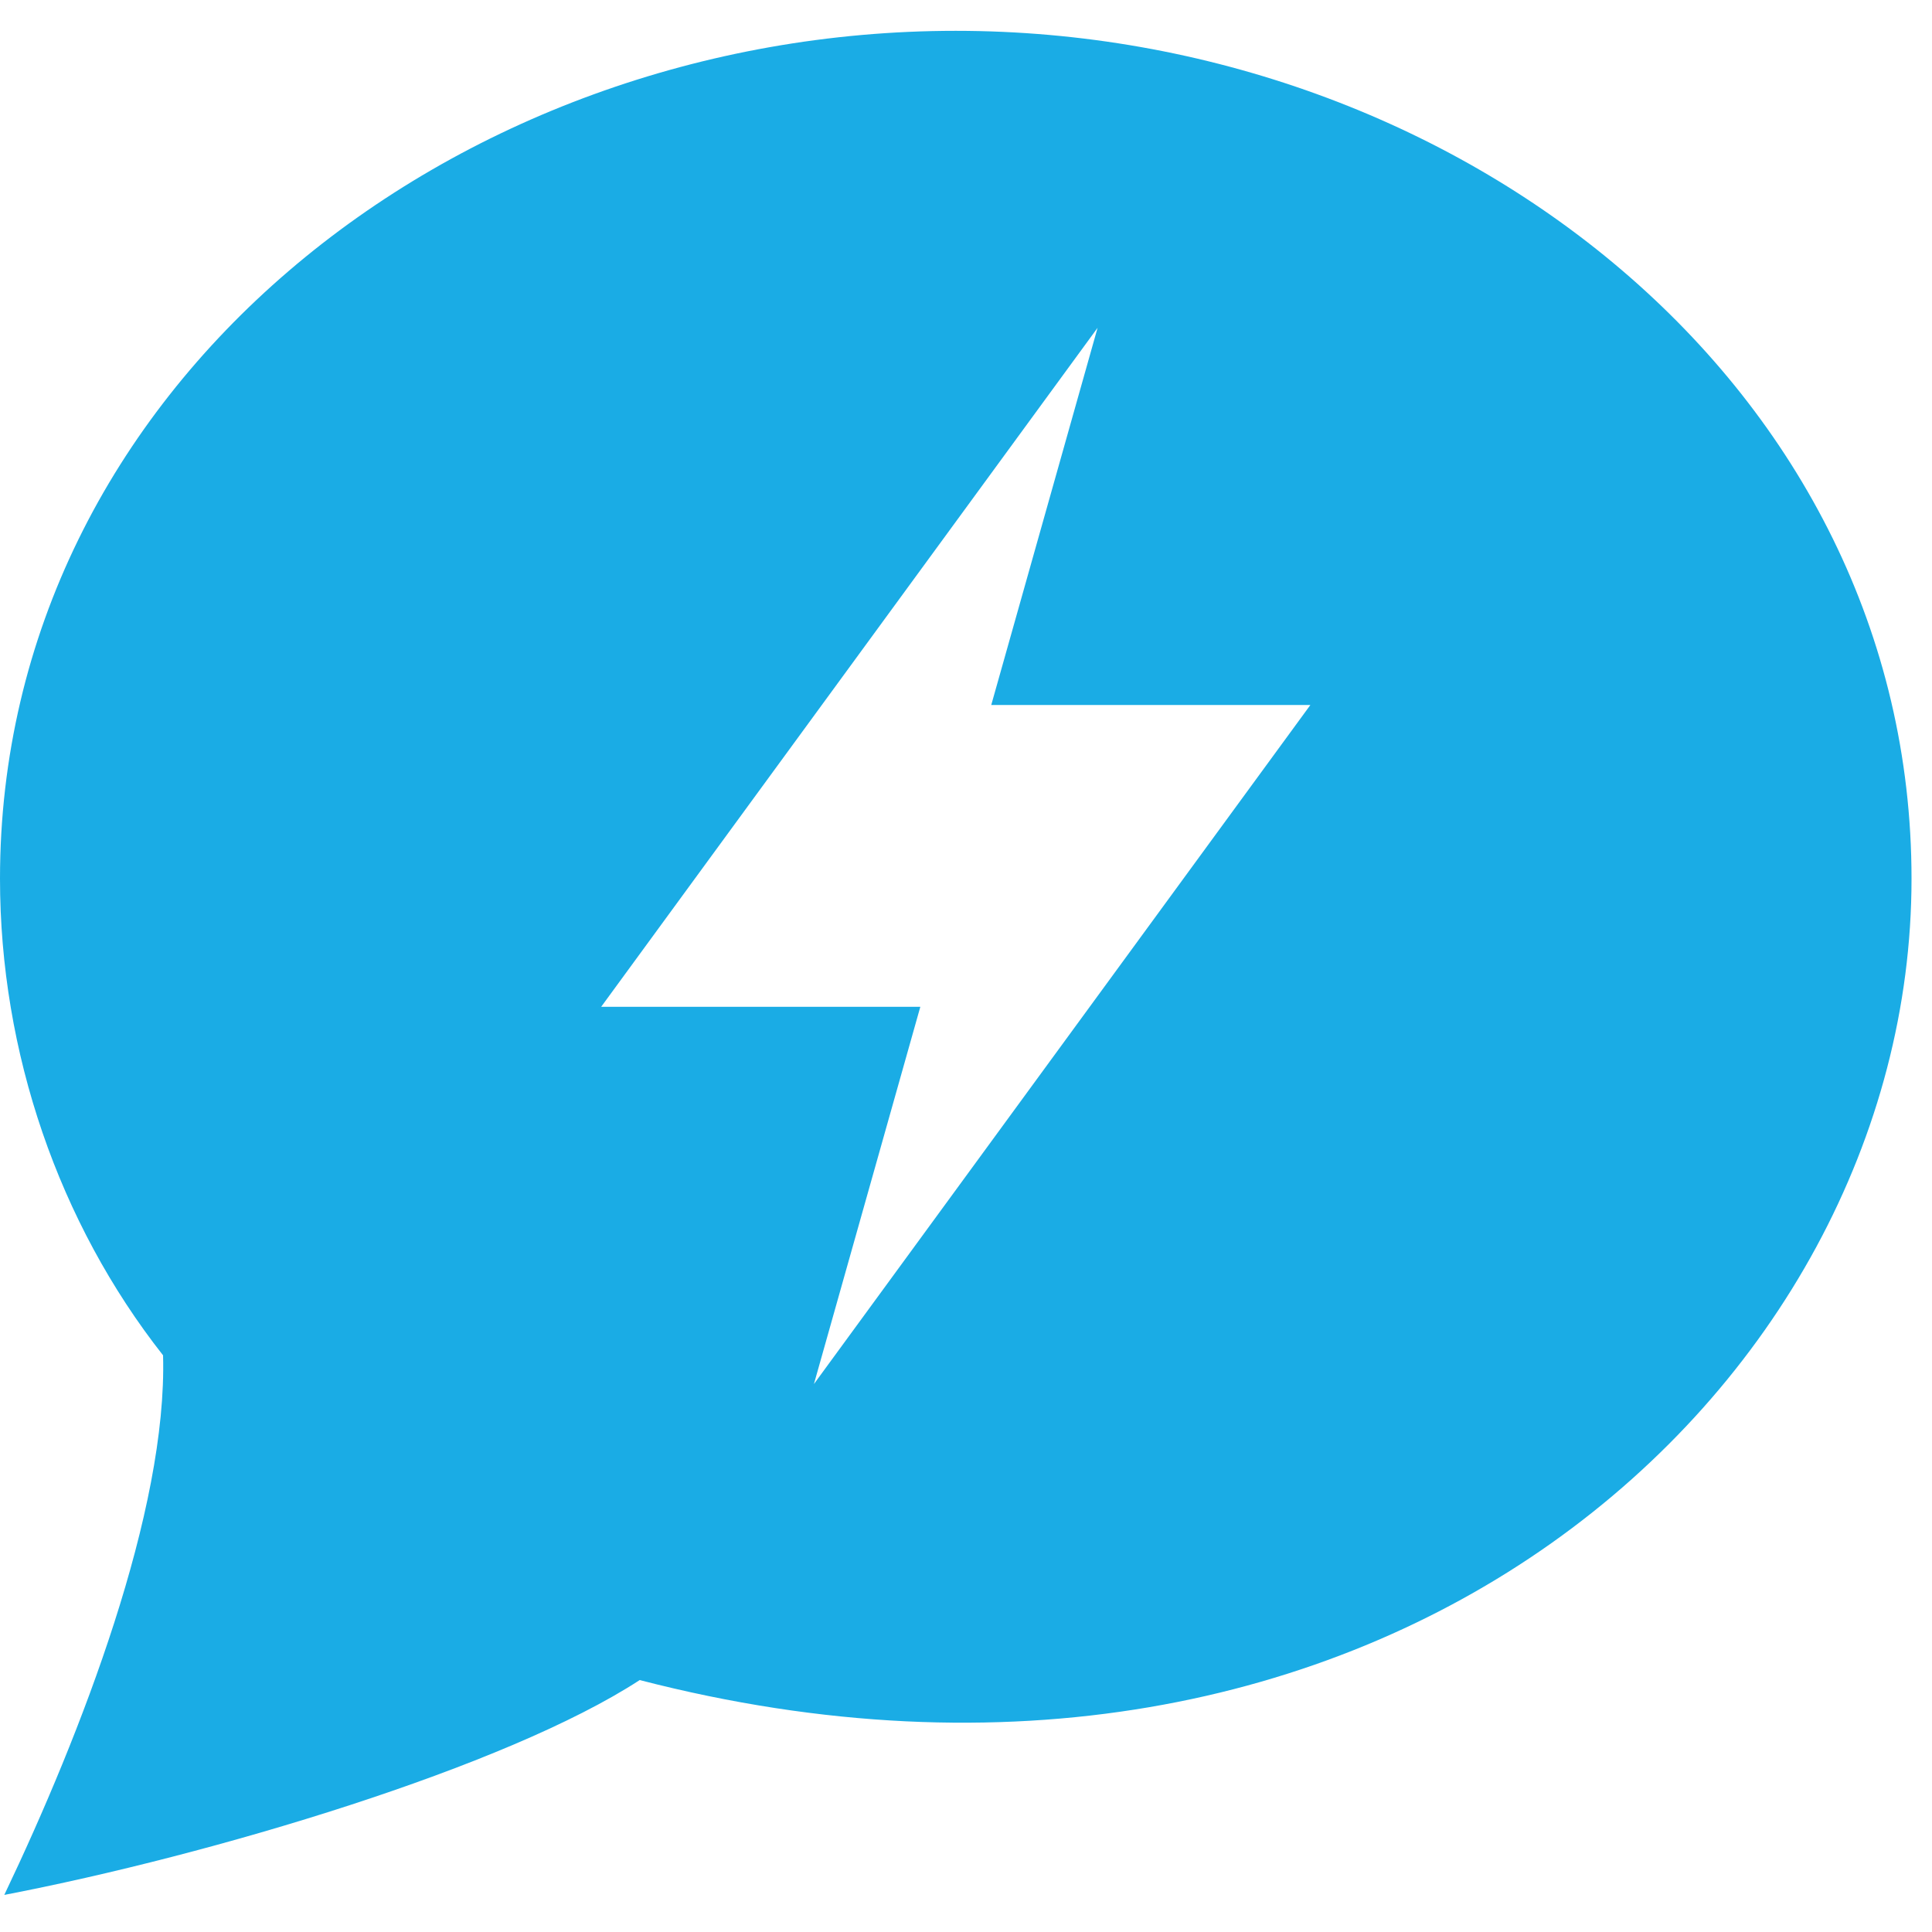 <?xml version="1.0" encoding="UTF-8"?>
<svg width="30px" height="30px" viewBox="0 0 45 45" version="1.1" xmlns="http://www.w3.org/2000/svg" xmlns:xlink="http://www.w3.org/1999/xlink">
    <!-- Generator: Sketch 46.2 (44496) - http://www.bohemiancoding.com/sketch -->
    <title>Group 8</title>
    <desc>Created with Sketch.</desc>
    <defs></defs>
    <g id="messaging-corlink" stroke="none" stroke-width="1" fill="none" fill-rule="evenodd">
        <g id="ppe_management" transform="translate(-559, -229)" fill="#1AACE5">
            <g id="Group-8" transform="translate(559, 229)">
                <path d="M18.958,32.237 L21.436,23.451 L14.002,23.451 L25.565,7.635 L23.088,16.421 L30.521,16.421 L18.958,32.237 Z M22.261,0.718 C10.503,0.718 0,9.059 0,20.467 C0,24.513 1.371,28.484 3.798,31.568 C3.9,35.18 1.901,40.362 0.1,44.136 C4.926,43.209 11.789,41.16 14.9,39.132 C32.036,43.565 44.523,32.412 44.523,20.467 C44.523,8.997 33.947,0.718 22.261,0.718 L22.261,0.718 Z" id="Fill-1"></path>
            </g>
        </g>
    </g>
</svg>